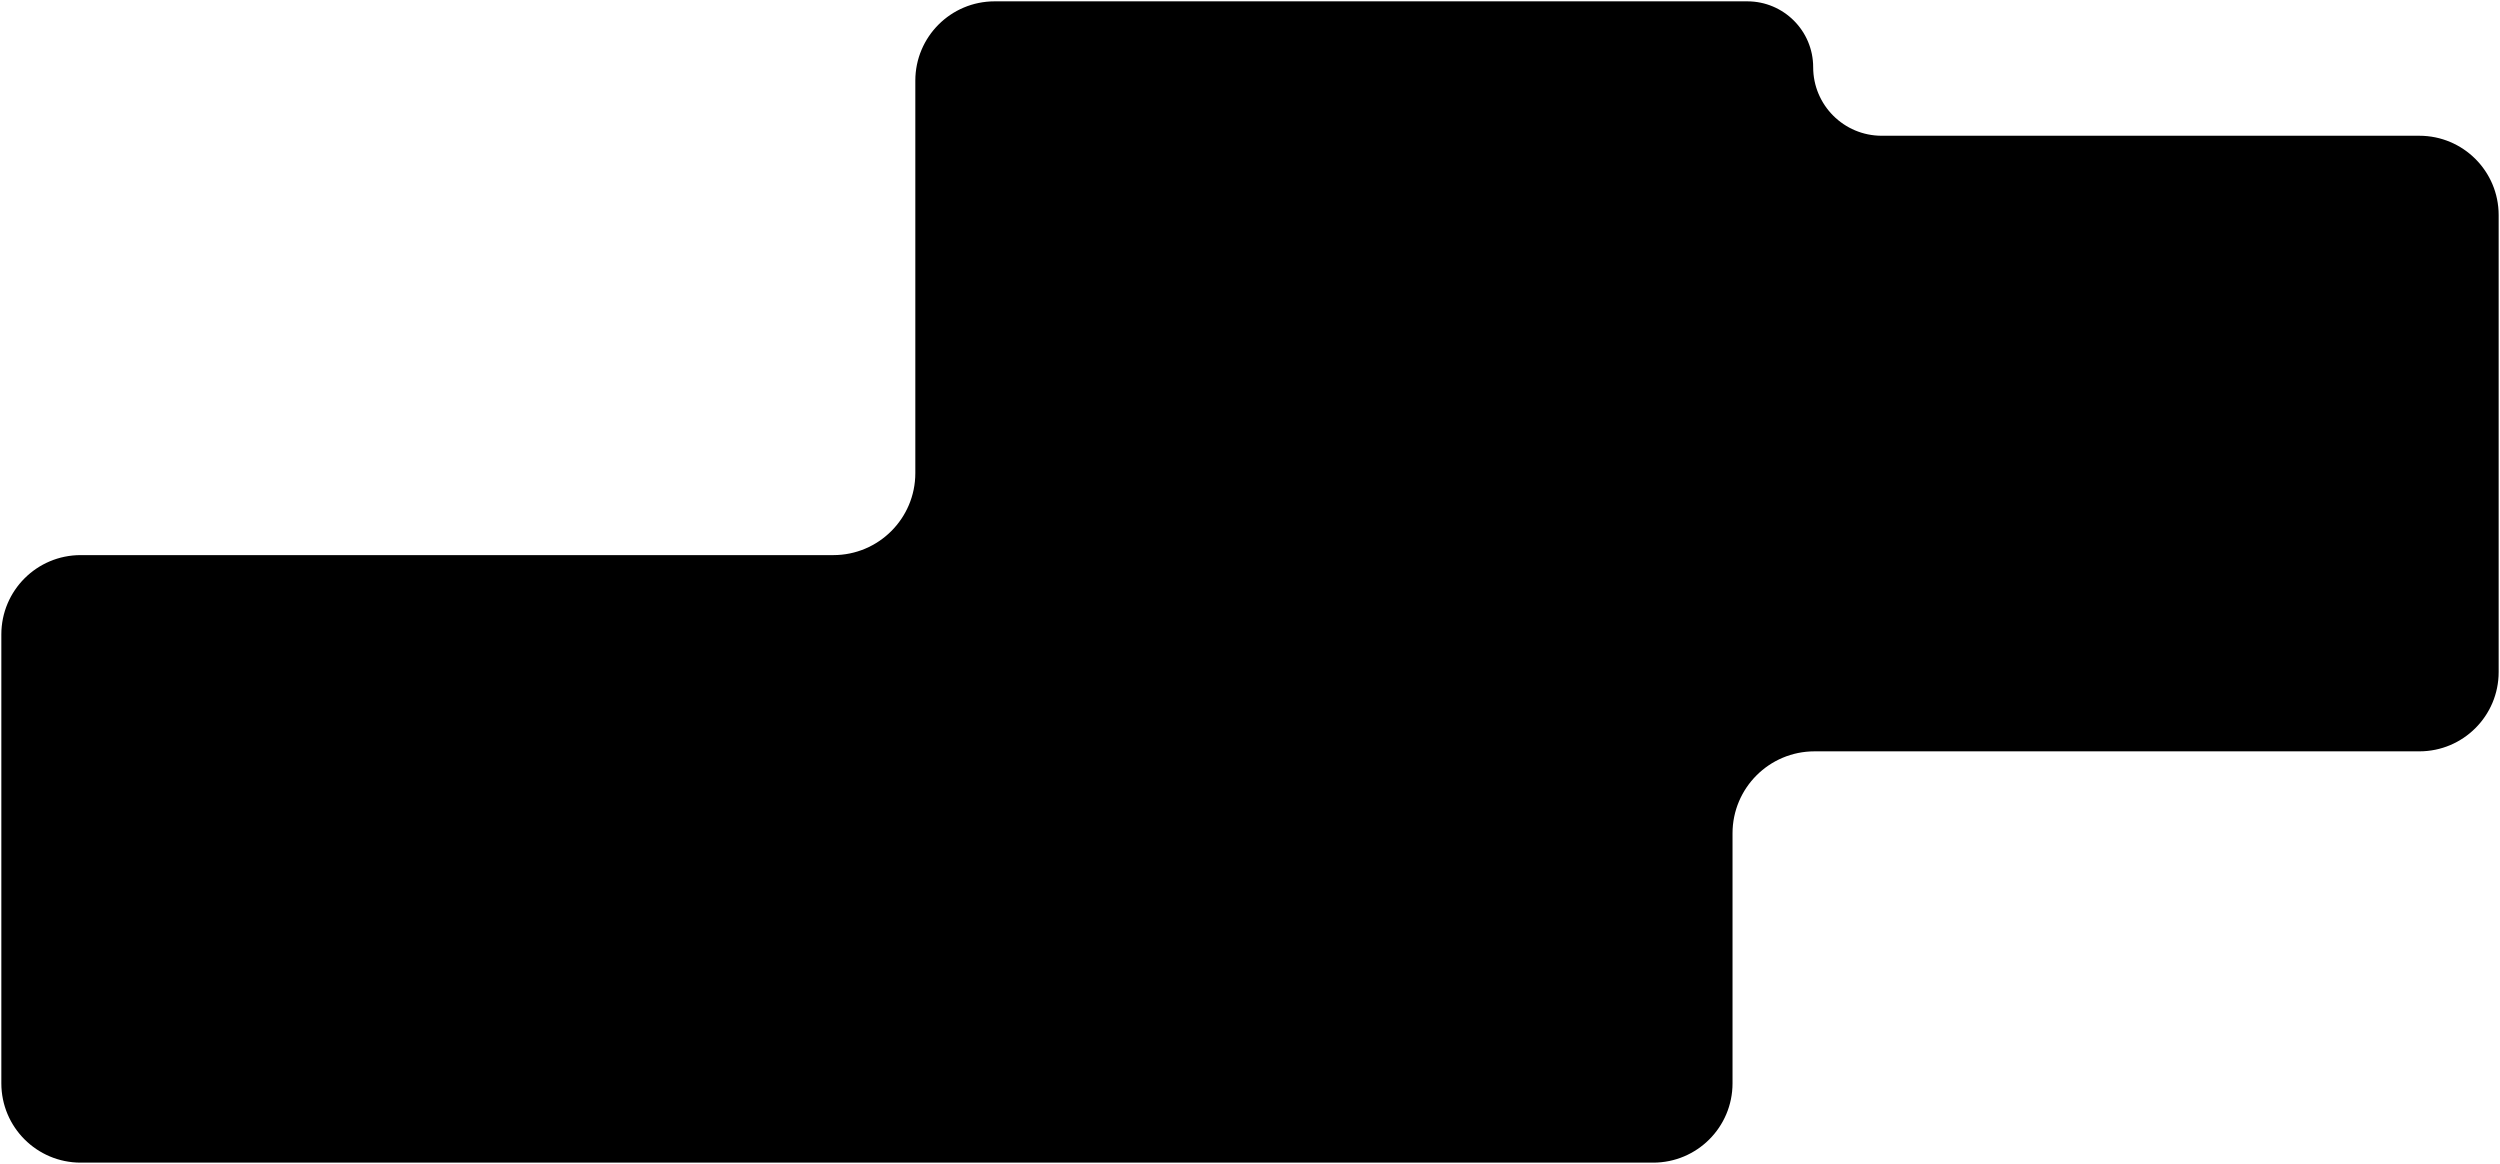 <svg width="930" height="433" viewBox="0 0 930 433" fill="none" xmlns="http://www.w3.org/2000/svg" xmlns:xlink="http://www.w3.org/1999/xlink">
<path fill-rule="evenodd" clip-rule="evenodd" d="M 340.5 30 C 340.5 13.708 353.708 0.5 370 0.5 L 650 0.5 C 663.531 0.5 674.5 11.469 674.5 25 C 674.5 39.083 685.917 50.5 700 50.5 L 900 50.5 C 916.29 50.5 929.5 63.708 929.5 80 L 929.5 250 C 929.5 266.292 916.29 279.5 900 279.5 L 675 279.5 C 658.155 279.5 644.5 293.155 644.5 310 L 644.5 403 C 644.5 419.292 631.292 432.5 615 432.5 L 30 432.5 C 13.708 432.5 0.5 419.292 0.5 403 L 0.5 236 C 0.5 219.708 13.708 206.5 30 206.5 L 310 206.5 C 326.845 206.5 340.5 192.845 340.5 176 L 340.5 30 Z" fill="black"/>
</svg>
